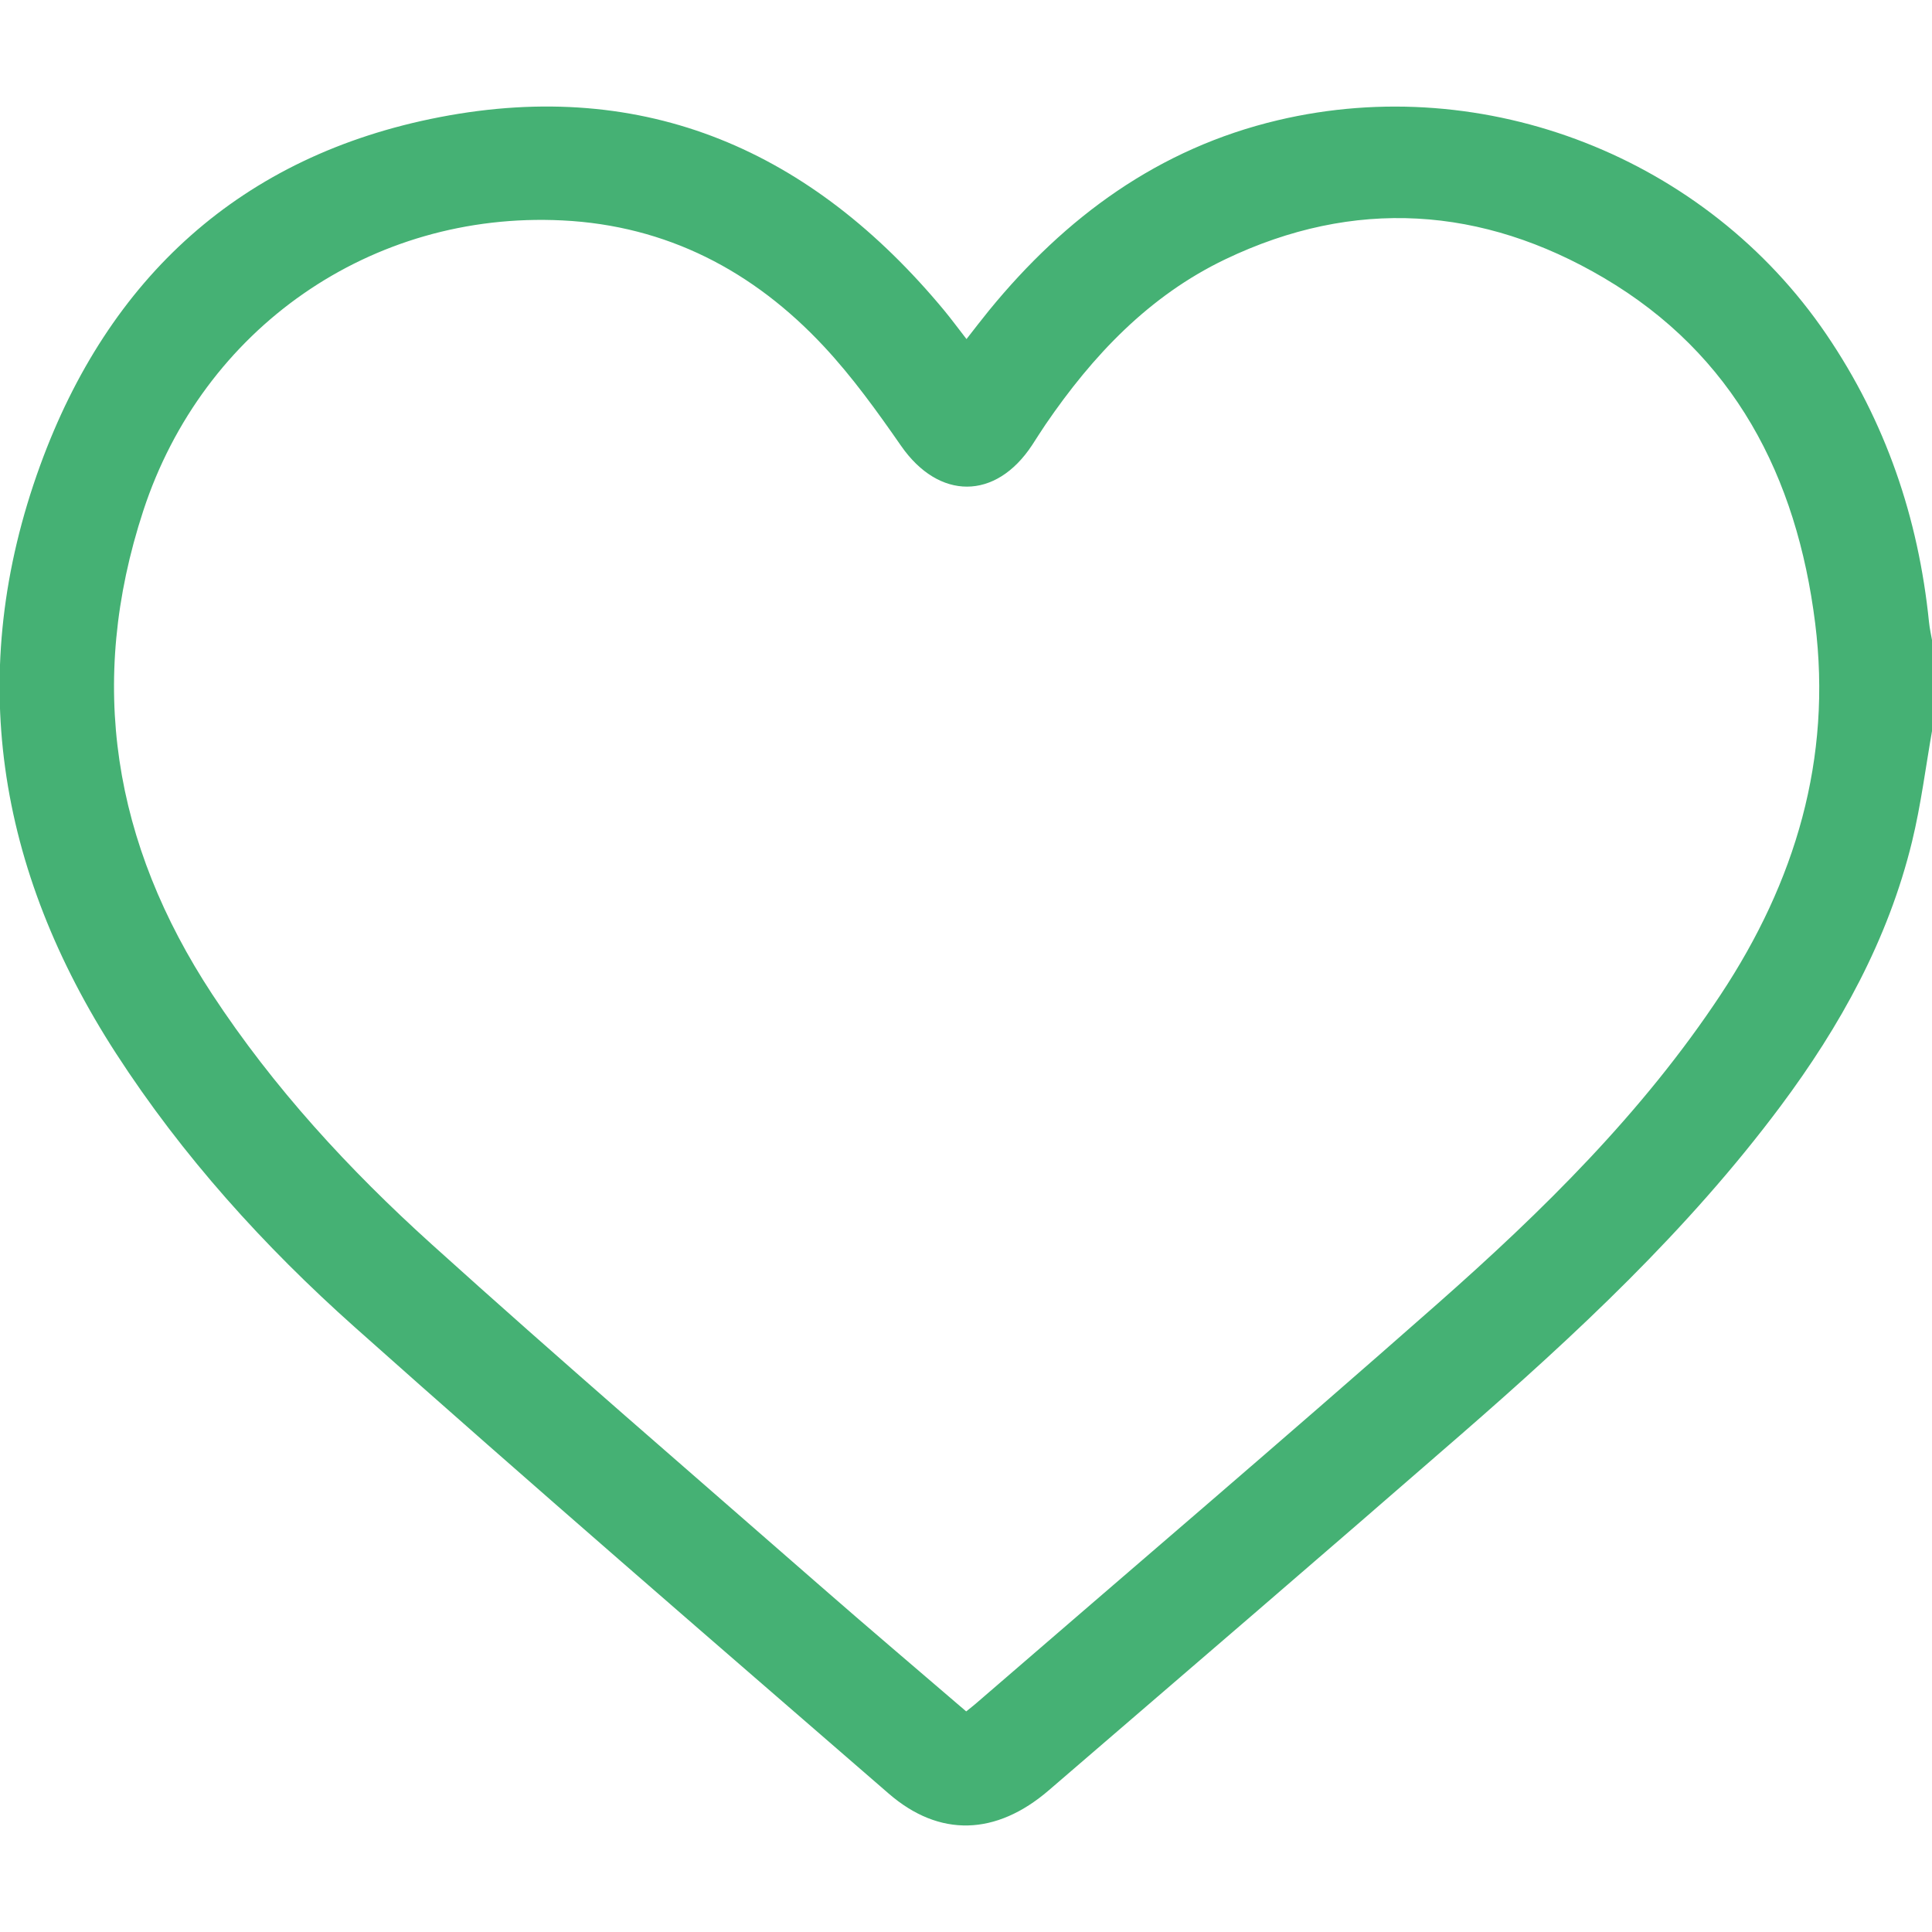 <?xml version="1.0" encoding="utf-8"?>
<!-- Generator: Adobe Illustrator 27.2.0, SVG Export Plug-In . SVG Version: 6.00 Build 0)  -->
<svg version="1.1" id="Capa_1" xmlns="http://www.w3.org/2000/svg" xmlns:xlink="http://www.w3.org/1999/xlink" x="0px" y="0px"
	 viewBox="0 0 1000 1000" style="enable-background:new 0 0 1000 1000;" xml:space="preserve">
<style type="text/css">
	.st0{fill:#45b174;}
</style>
<path class="st0" d="M1000.2,377.28c-3.45,19.47-5.87,39.19-10.54,58.37c-12.35,50.7-37.15,95.51-68.12,137
	c-47.79,64.03-105.9,118.15-165.87,170.32c-70.7,61.51-141.78,122.58-212.82,183.69c-27.27,23.46-56.58,24.48-82.88,1.68
	c-92.43-80.15-185.09-160.05-276.4-241.45c-46.94-41.84-89.11-88.49-123.49-141.61c-61.62-95.21-78.34-197.2-39.28-304.41
	C56.12,143.9,124.7,80.47,227.65,60.62c106.71-20.58,192.65,17.65,260.89,99.84c3.72,4.48,7.17,9.19,11.72,15.04
	c4.19-5.34,7.83-10.13,11.63-14.78c39.56-48.42,87.8-83.88,149.51-98.49C768.97,36.75,883.17,81.67,945.3,173.04
	c30.68,45.12,47.67,94.93,53.15,148.95c0.35,3.49,1.16,6.92,1.76,10.38C1000.2,347.34,1000.2,362.31,1000.2,377.28z M500.1,885.82
	c2.34-1.89,3.62-2.87,4.85-3.93C584.7,812.95,664.94,744.57,744,674.86c54.48-48.04,106.22-98.95,146.62-160.04
	c38.61-58.4,57.71-121.95,48.9-192.31c-9.51-75.94-42-138.99-109.42-178.7c-62.84-37.01-129.15-41.56-195.91-9.59
	c-39.48,18.9-68.63,49.81-93.03,85.51c-2.38,3.49-4.6,7.09-6.92,10.62c-18.89,28.74-48.32,28.54-67.84,0.43
	c-12.39-17.84-25.21-35.67-39.99-51.51c-36.44-39.05-81.29-62.52-135.32-65.18c-99.03-4.88-185.95,55.83-216.9,150.19
	c-29.3,89.35-15.5,172.41,35.58,250.24c31.82,48.49,70.88,90.89,113.67,129.52c66.16,59.73,133.74,117.89,200.84,176.57
	C449.22,842.42,474.51,863.83,500.1,885.82z"/>
</svg>
